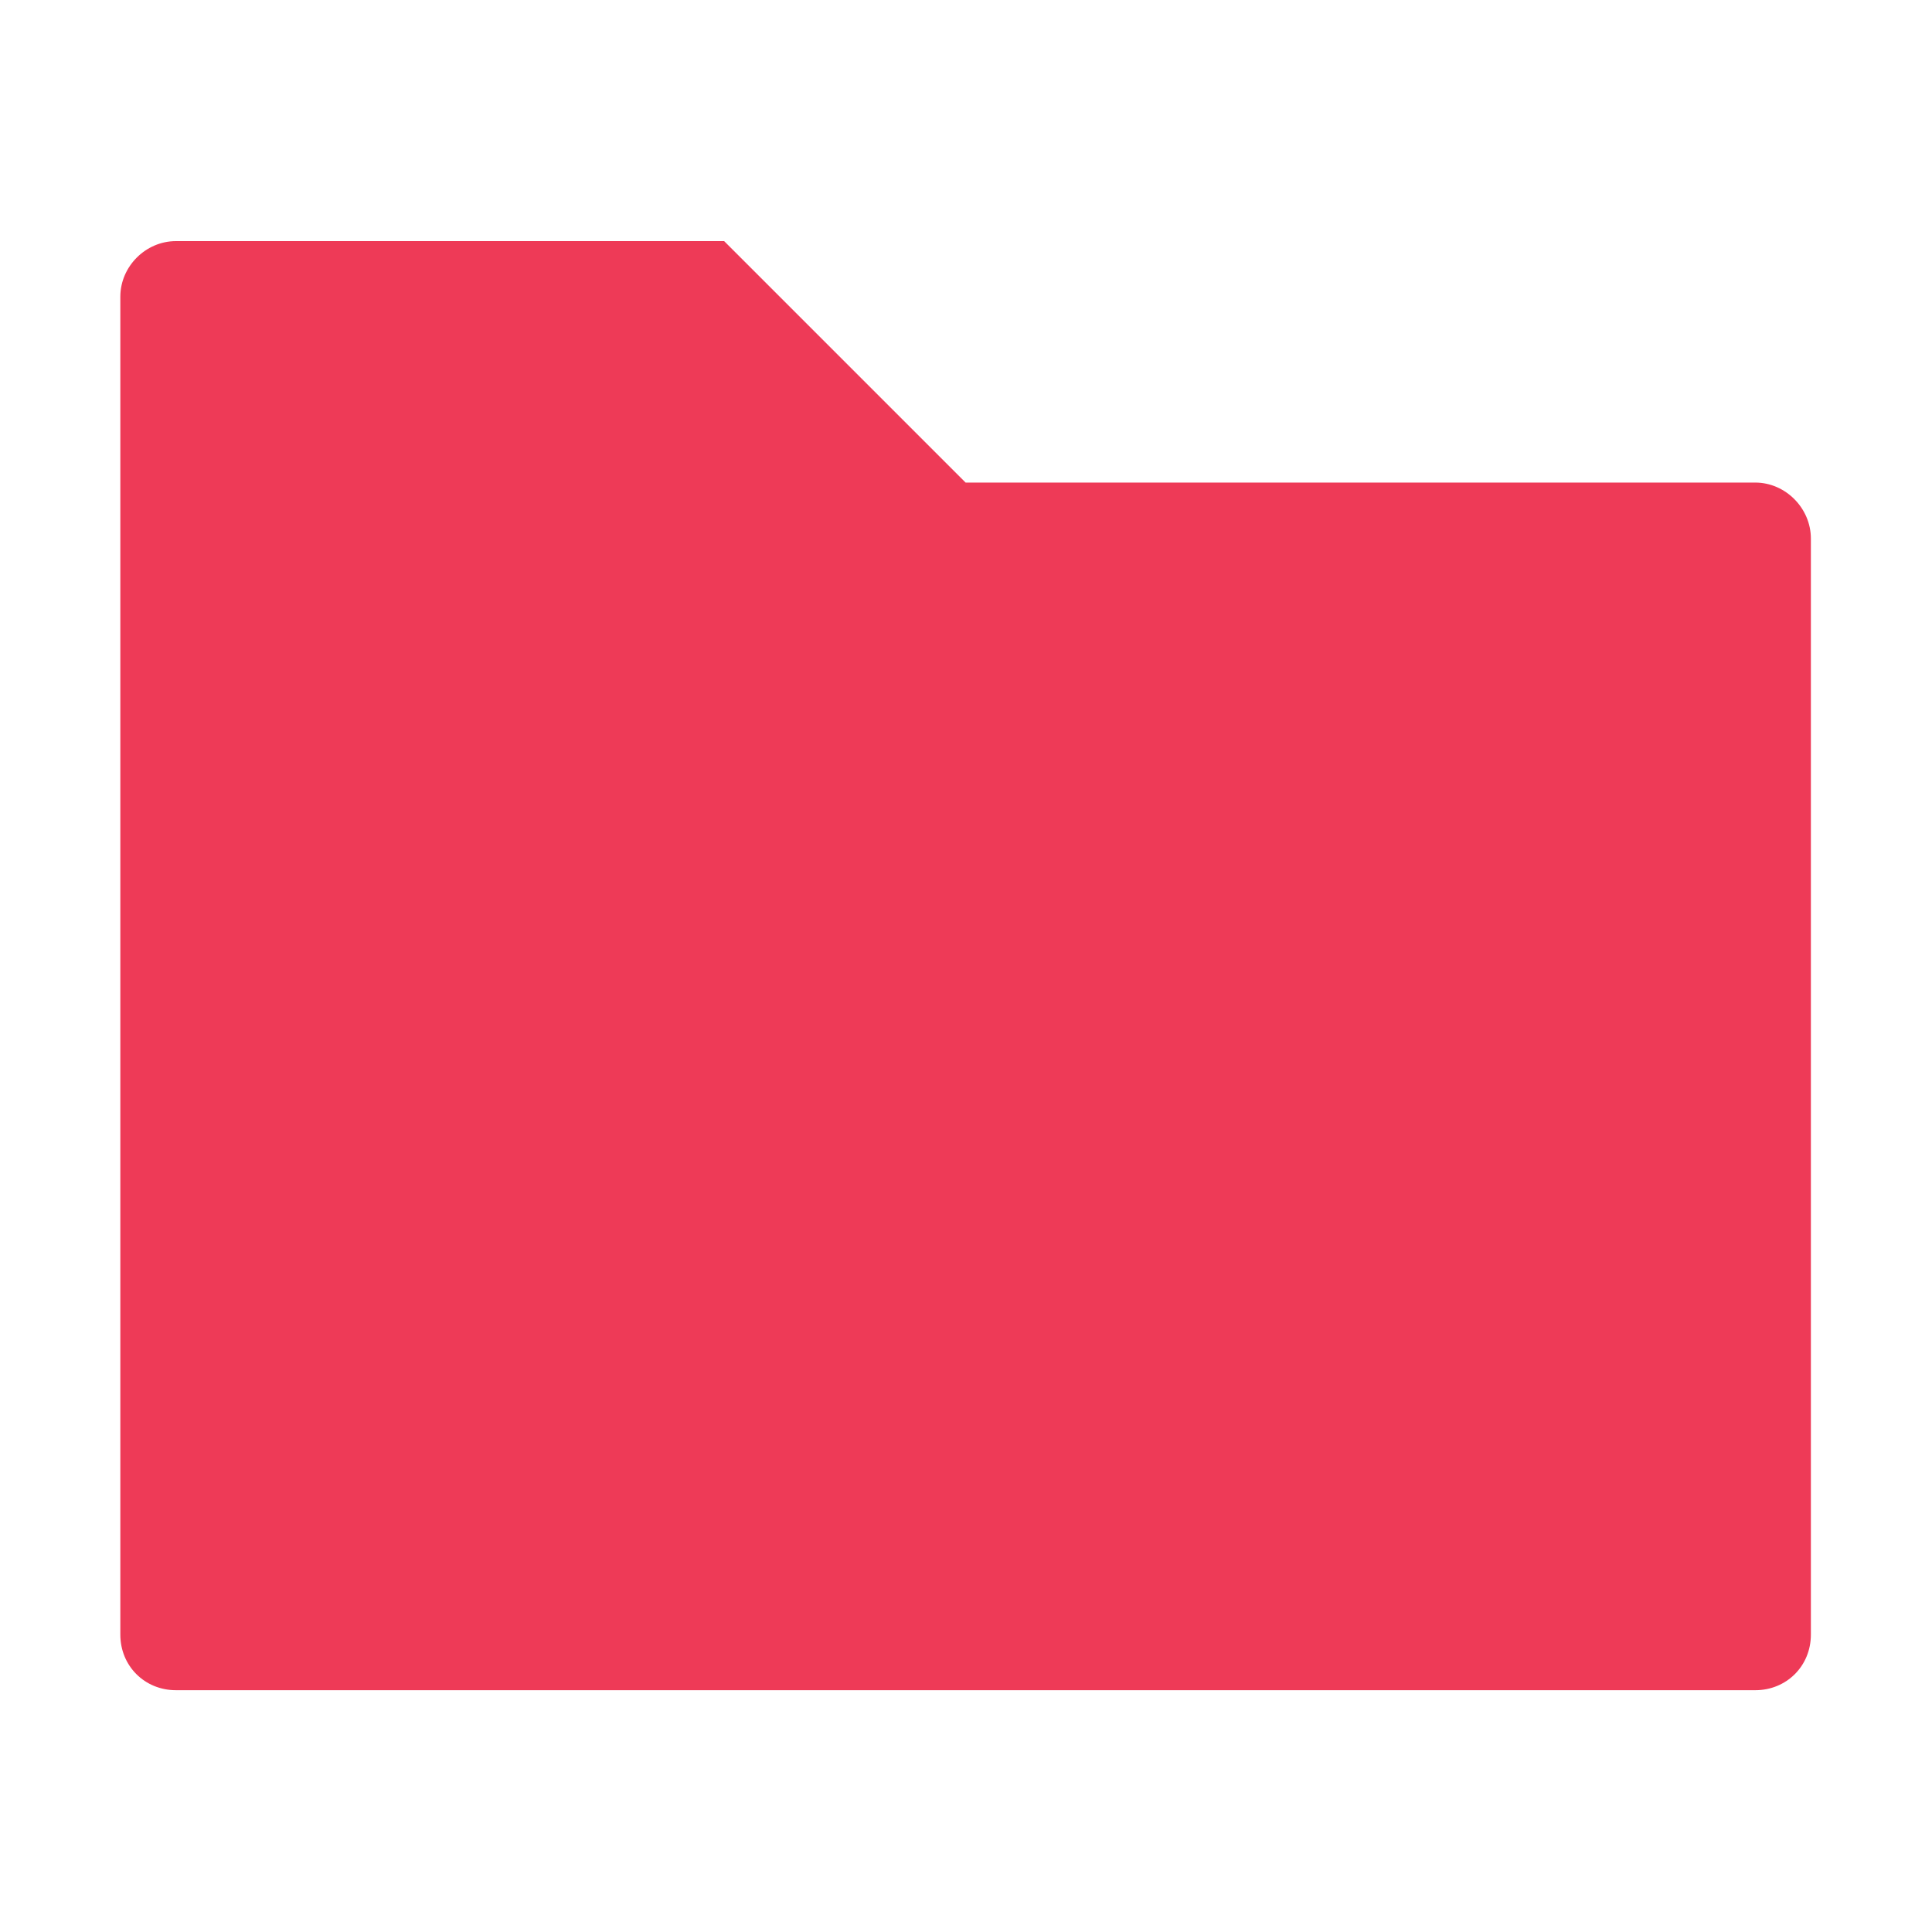 <?xml version="1.0" encoding="UTF-8" standalone="no"?>
<svg
    xmlns:dc="http://purl.org/dc/elements/1.1/"
    xmlns:cc="http://creativecommons.org/ns#"
    xmlns:rdf="http://www.w3.org/1999/02/22-rdf-syntax-ns#"
    xmlns="http://www.w3.org/2000/svg"
    xmlns:sodipodi="http://sodipodi.sourceforge.net/DTD/sodipodi-0.dtd"
    xmlns:inkscape="http://www.inkscape.org/namespaces/inkscape"
    height="17.067"
    width="17.067"
    version="1"
    id="svg2"
    inkscape:version="0.92.2 2405546, 2018-03-11"
    sodipodi:docname="folder.svg"
    inkscape:export-filename="C:\DEV\src\Android\Nextcloud\colorFolderNew\src\main\res\drawable-xxxhdpi\ic_list_empty_folder.png"
    inkscape:export-xdpi="1620"
    inkscape:export-ydpi="1620">
    <defs
        id="defs8"/>
    <sodipodi:namedview
        pagecolor="#ffffff"
        bordercolor="#666666"
        borderopacity="1"
        objecttolerance="10"
        gridtolerance="10"
        guidetolerance="10"
        inkscape:pageopacity="0"
        inkscape:pageshadow="2"
        inkscape:window-width="1600"
        inkscape:window-height="871"
        id="namedview6"
        showgrid="false"
        inkscape:zoom="14.75"
        inkscape:cx="19.423729"
        inkscape:cy="8"
        inkscape:window-x="1600"
        inkscape:window-y="0"
        inkscape:window-maximized="1"
        inkscape:current-layer="svg2"/>
    <path
        d="m 1.554,2.13 c -0.267,0 -0.491,0.224 -0.491,0.491 v 11.819 c 0,0.277 0.215,0.491 0.491,0.491 H 15.506 c 0.275,0 0.491,-0.213 0.491,-0.491 V 4.757 c 0,-0.267 -0.224,-0.494 -0.491,-0.494 H 8.53 L 6.397,2.13 Z"
        id="path4"
        style="fill:#ee3a57;fill-opacity:1;fill-rule:evenodd;stroke-width:1.067;opacity:1"
        inkscape:connector-curvature="0"/>
</svg>
